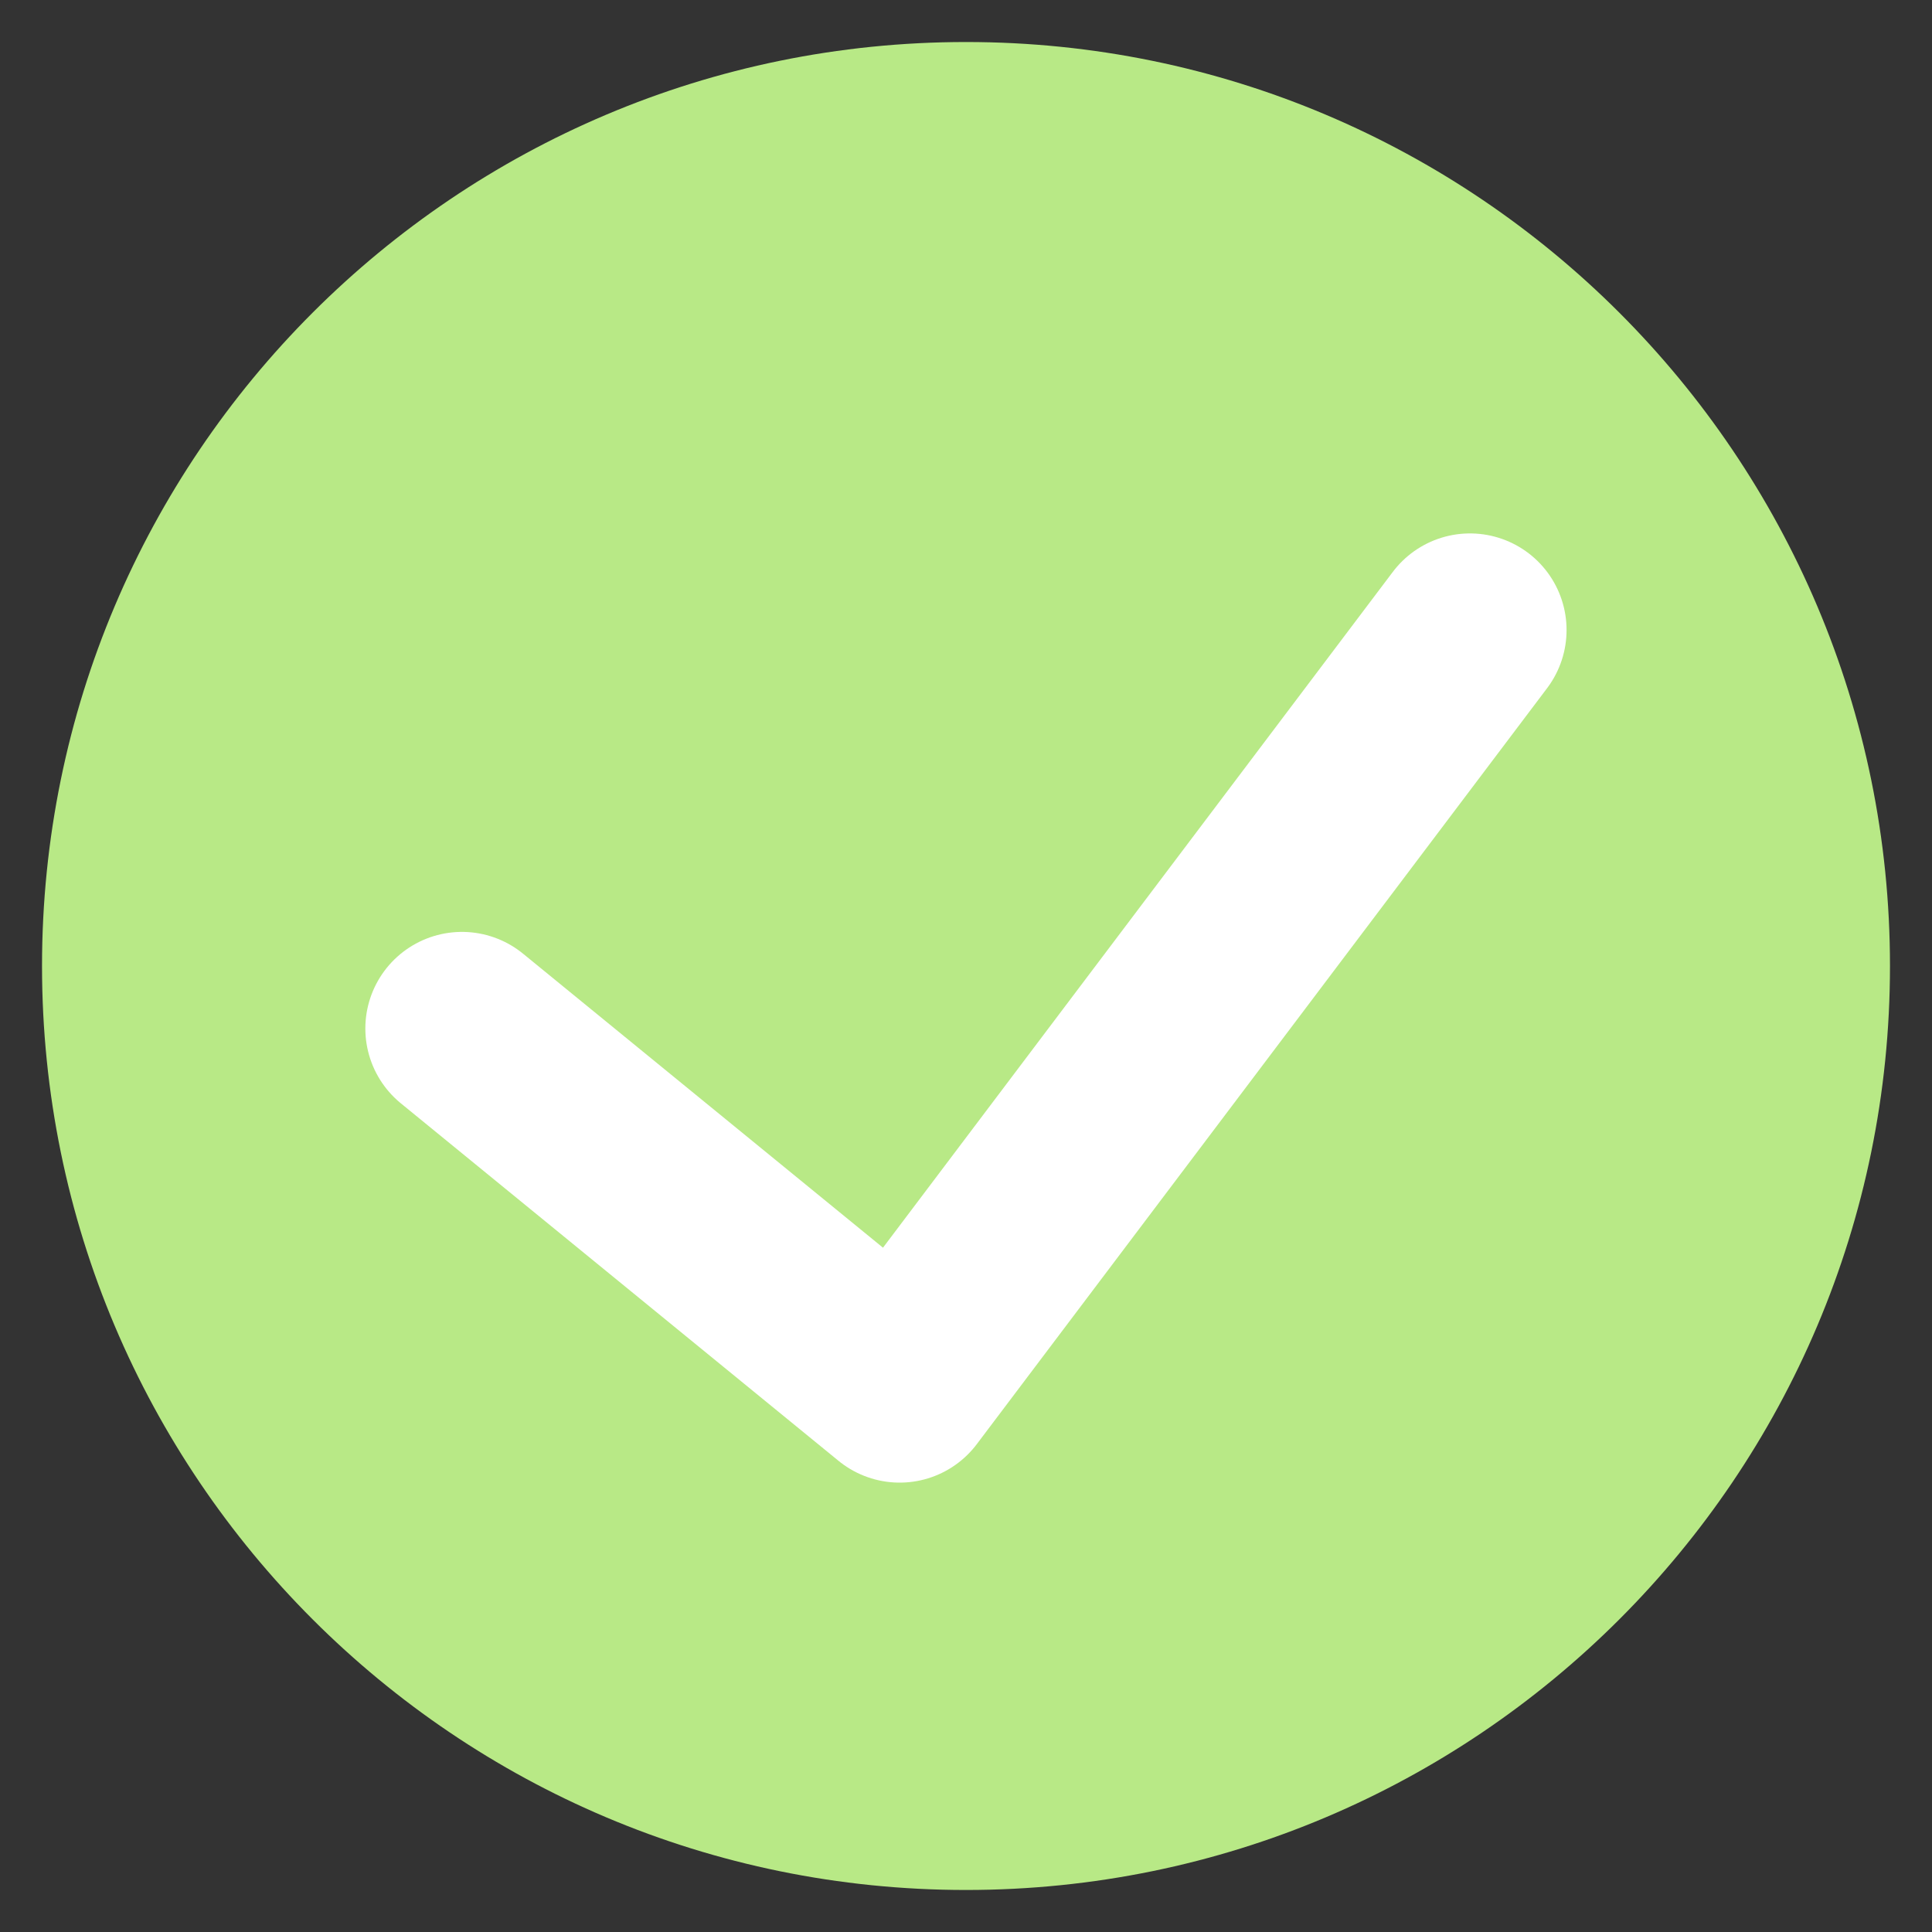 <svg width="20" height="20" viewBox="0 0 20 20" fill="none" xmlns="http://www.w3.org/2000/svg">
<rect x="0" y="0" width="20" height="20" fill="#333333" stroke="none"/>
<g id="Finish">
<path id="Stroke 2" fill-rule="evenodd" clip-rule="evenodd" d="M19.565 10C19.565 15.283 15.282 19.565 10 19.565C4.717 19.565 0.435 15.283 0.435 10C0.435 4.718 4.717 0.435 10 0.435C15.282 0.435 19.565 4.718 19.565 10Z" fill="#B8E986"/>
<path id="Stroke 1" d="M15.217 6.522L9.313 14.348L4.782 10.647" stroke="white" stroke-width="2" stroke-linecap="round" stroke-linejoin="round"/>
</g>
</svg>
